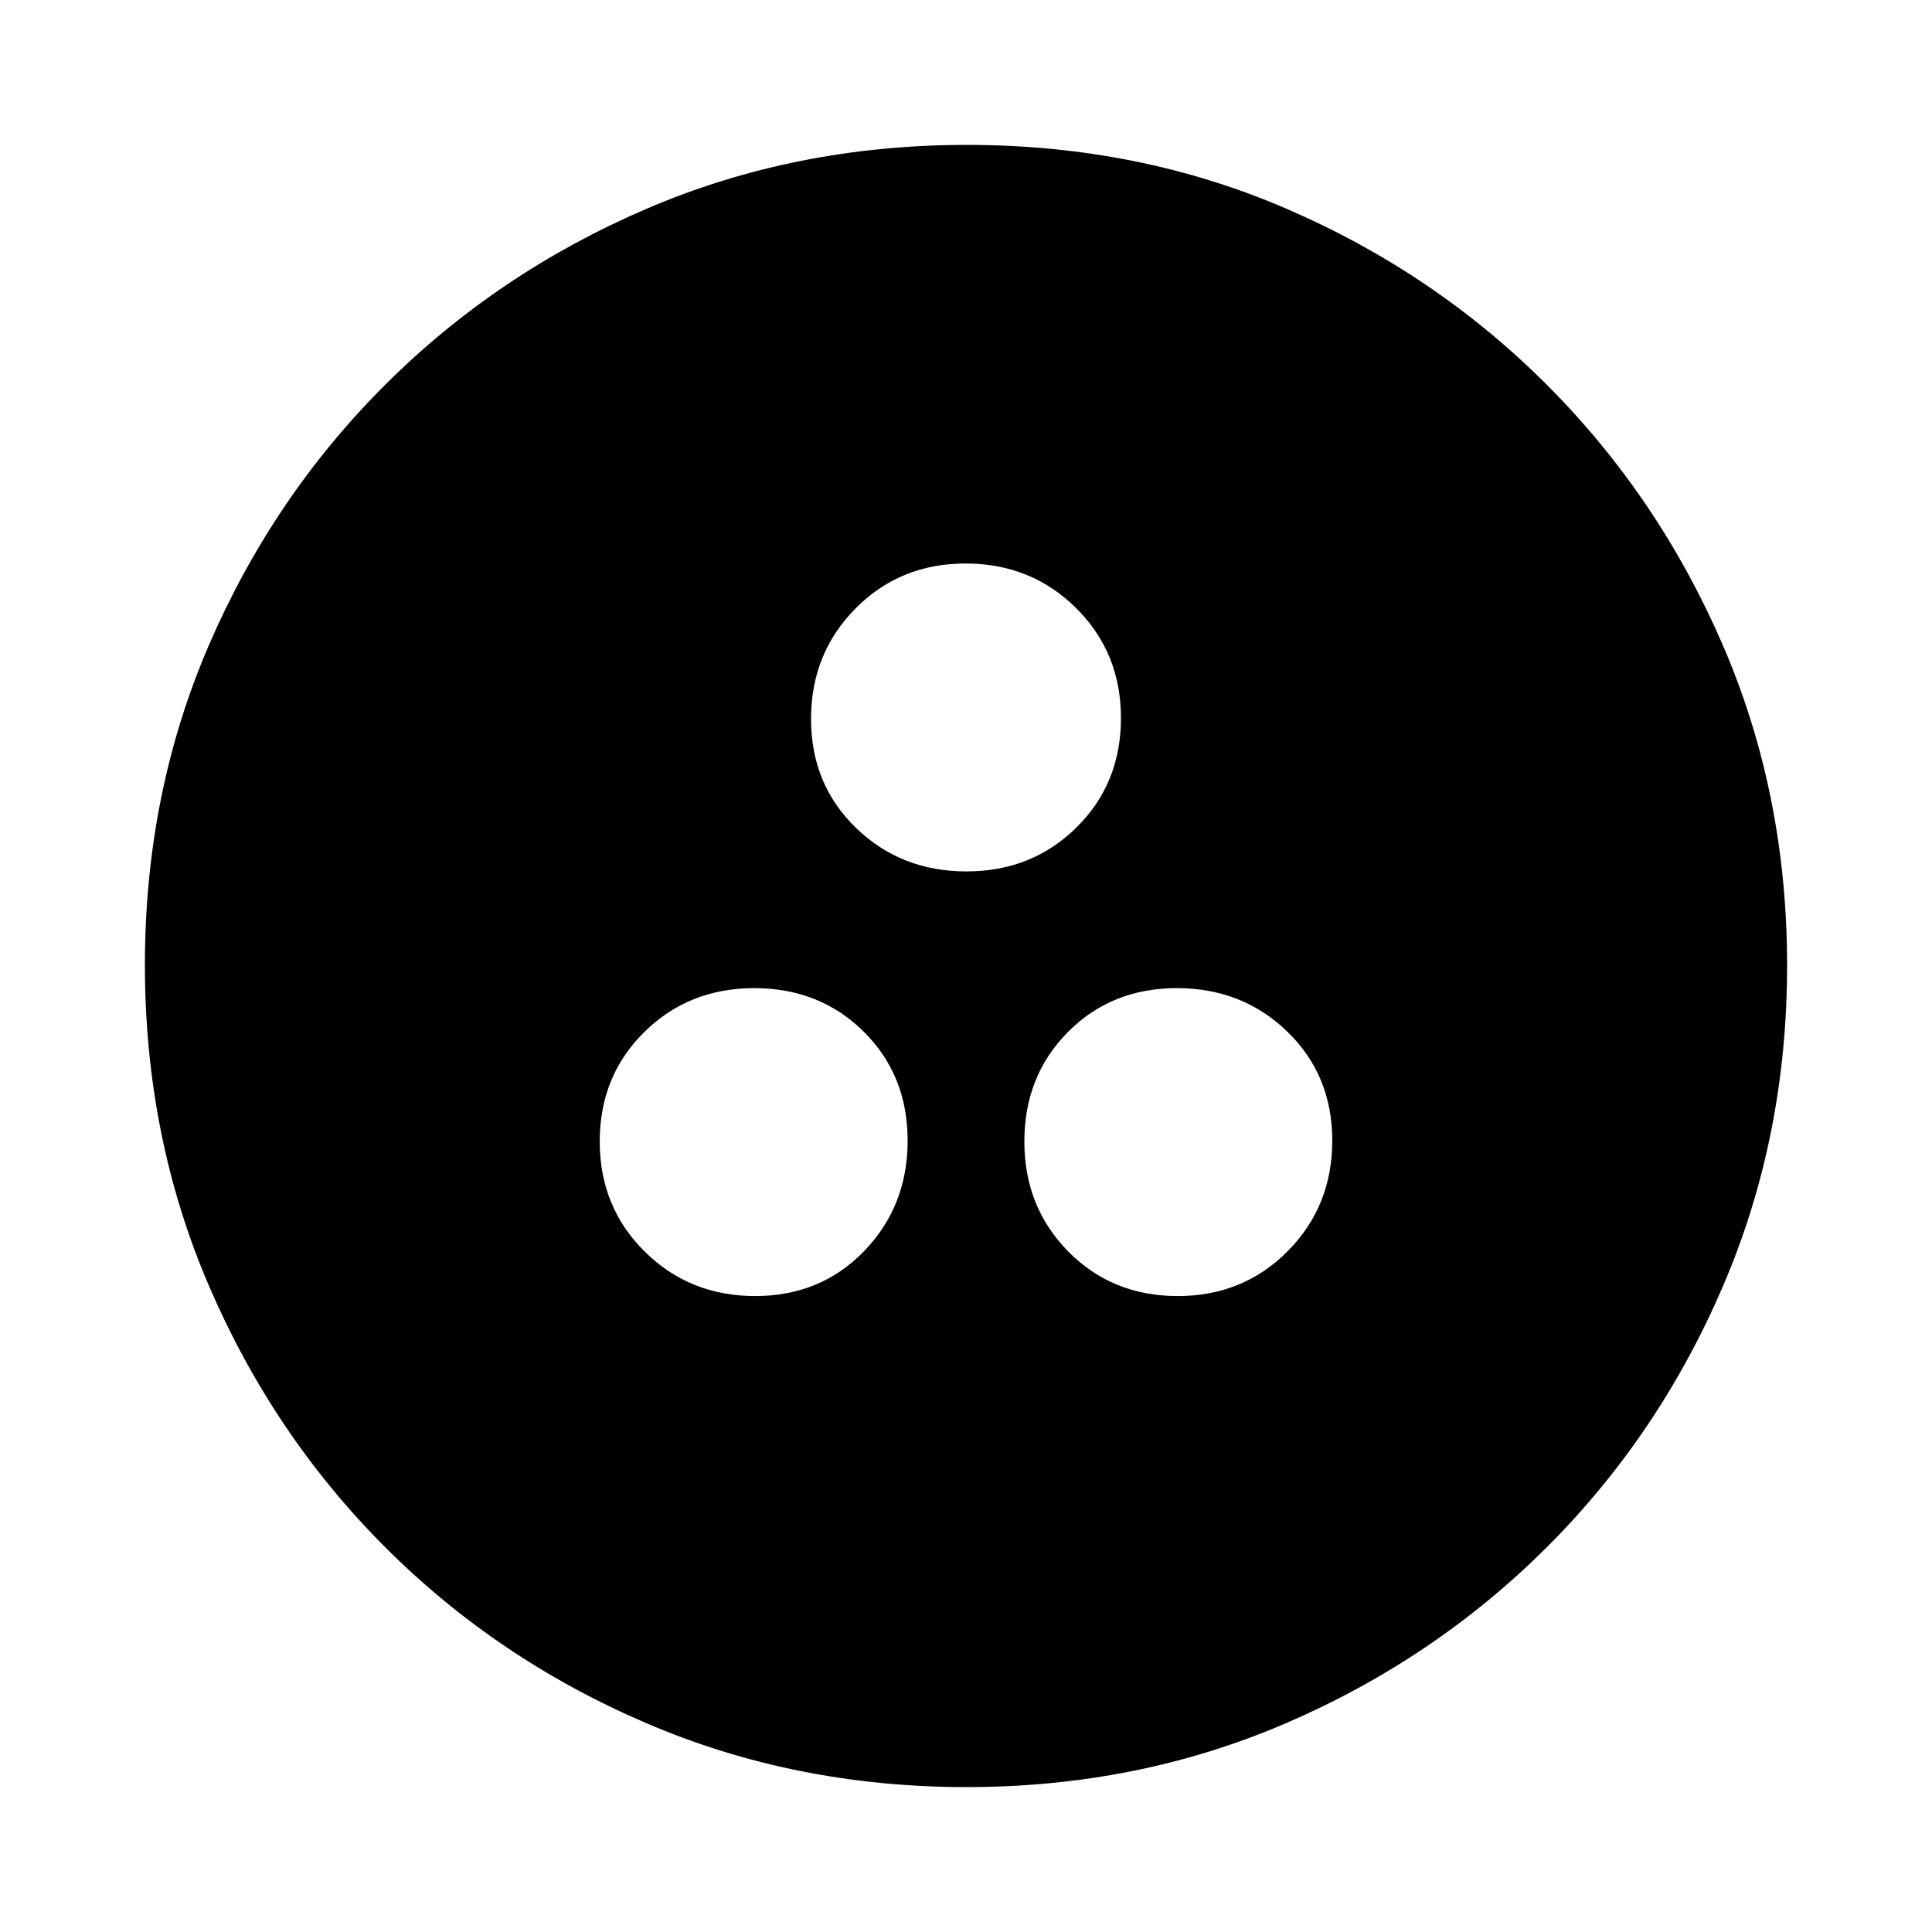<svg xmlns="http://www.w3.org/2000/svg" height="20" viewBox="0 -960 960 960" width="20"><path d="M375.21-316q32.55 0 54.17-22.33Q451-360.66 451-393.21q0-32.55-21.83-54.17Q407.34-469 374.79-469q-32.55 0-54.67 21.83Q298-425.34 298-392.79q0 32.55 22.33 54.67Q342.66-316 375.21-316Zm210 0q32.55 0 54.67-22.33Q662-360.66 662-393.21q0-32.55-22.33-54.17Q617.34-469 584.79-469q-32.55 0-54.17 21.83Q509-425.34 509-392.79q0 32.55 21.83 54.67Q552.66-316 585.21-316Zm-105-211q32.55 0 54.67-21.83Q557-570.66 557-603.21q0-32.55-22.33-54.67Q512.34-680 479.79-680q-32.55 0-54.67 22.33Q403-635.34 403-602.79q0 32.55 22.33 54.17Q447.66-527 480.21-527Zm.07 455q-85.19 0-159.33-31.85-74.15-31.84-129.72-87.51-55.56-55.67-87.4-129.7Q72-395.09 72-480.46q0-85.45 31.85-159.09 31.84-73.65 87.51-129.22 55.67-55.56 129.7-87.4Q395.09-888 480.46-888q85.45 0 159.09 31.85 73.65 31.84 129.22 87.51 55.56 55.67 87.4 129.46Q888-565.38 888-480.28q0 85.19-31.85 159.33-31.84 74.15-87.51 129.72-55.67 55.56-129.46 87.4Q565.38-72 480.28-72Z"/></svg>